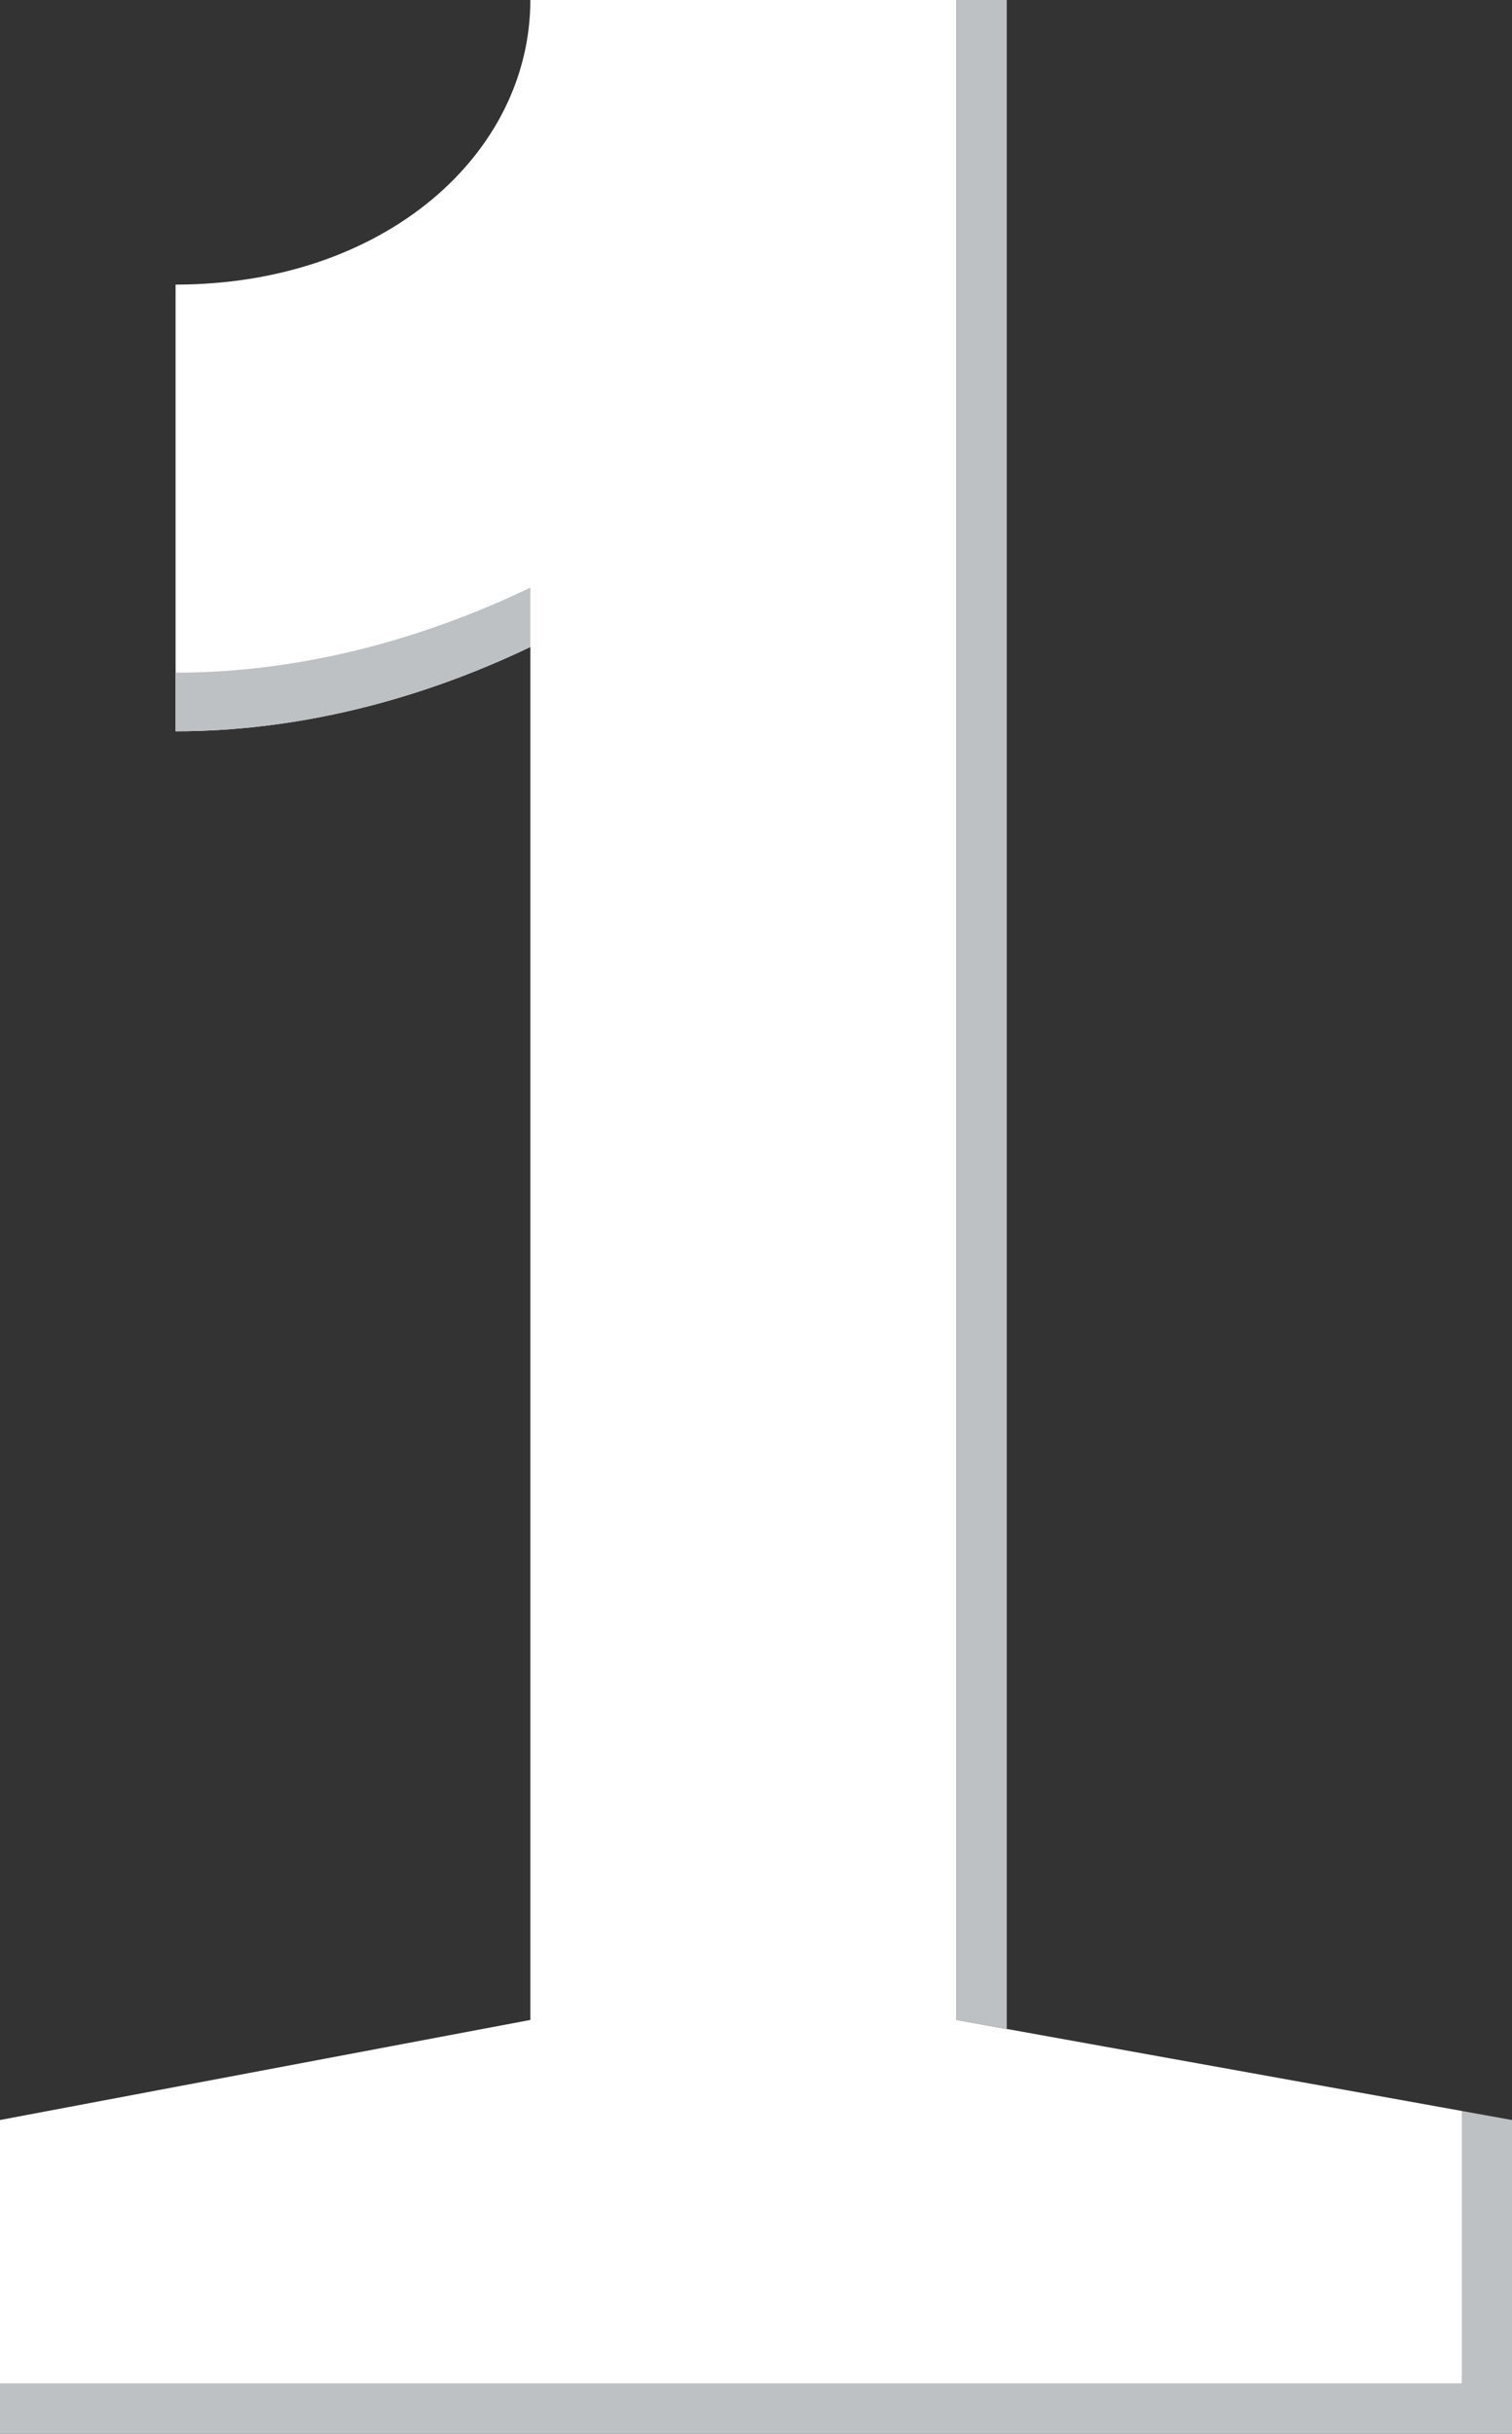 <svg version="1.1" id="图层_1" x="0px" y="0px" width="166.055px" height="267.137px" viewBox="0 0 166.055 267.137" enable-background="new 0 0 166.055 267.137" xml:space="preserve" xmlns="http://www.w3.org/2000/svg" xmlns:xlink="http://www.w3.org/1999/xlink" xmlns:xml="http://www.w3.org/XML/1998/namespace">
  <rect x="0" y="0" width="166.055" height="267.137" fill="#333333" stroke="none"/>
  <path fill="#FFFFFF" d="M160.543,261.624H0v-28.937l58.244-10.984V71.01c0.003-0.001,0.005-0.003,0.008-0.004
	c-12.183,5.834-25.537,9.257-38.97,9.257V31.236c22.907,0,38.962-14.304,38.962-31.236h46.81v221.703l5.513,0.998v-0.009
	l49.977,9.002V261.624z" class="color c1"/>
  <path fill="#BEC1C4" d="M110.567,0v222.692v0.009l-5.513-0.998V0h5.167H110.567z M19.282,73.832v6.431
	c13.43,0,26.781-3.421,38.962-9.252v-6.518C46.023,70.364,32.655,73.832,19.282,73.832z M160.543,231.694v29.93H0v5.513h166.055
	v-34.449L160.543,231.694z" class="color c2"/>
</svg>